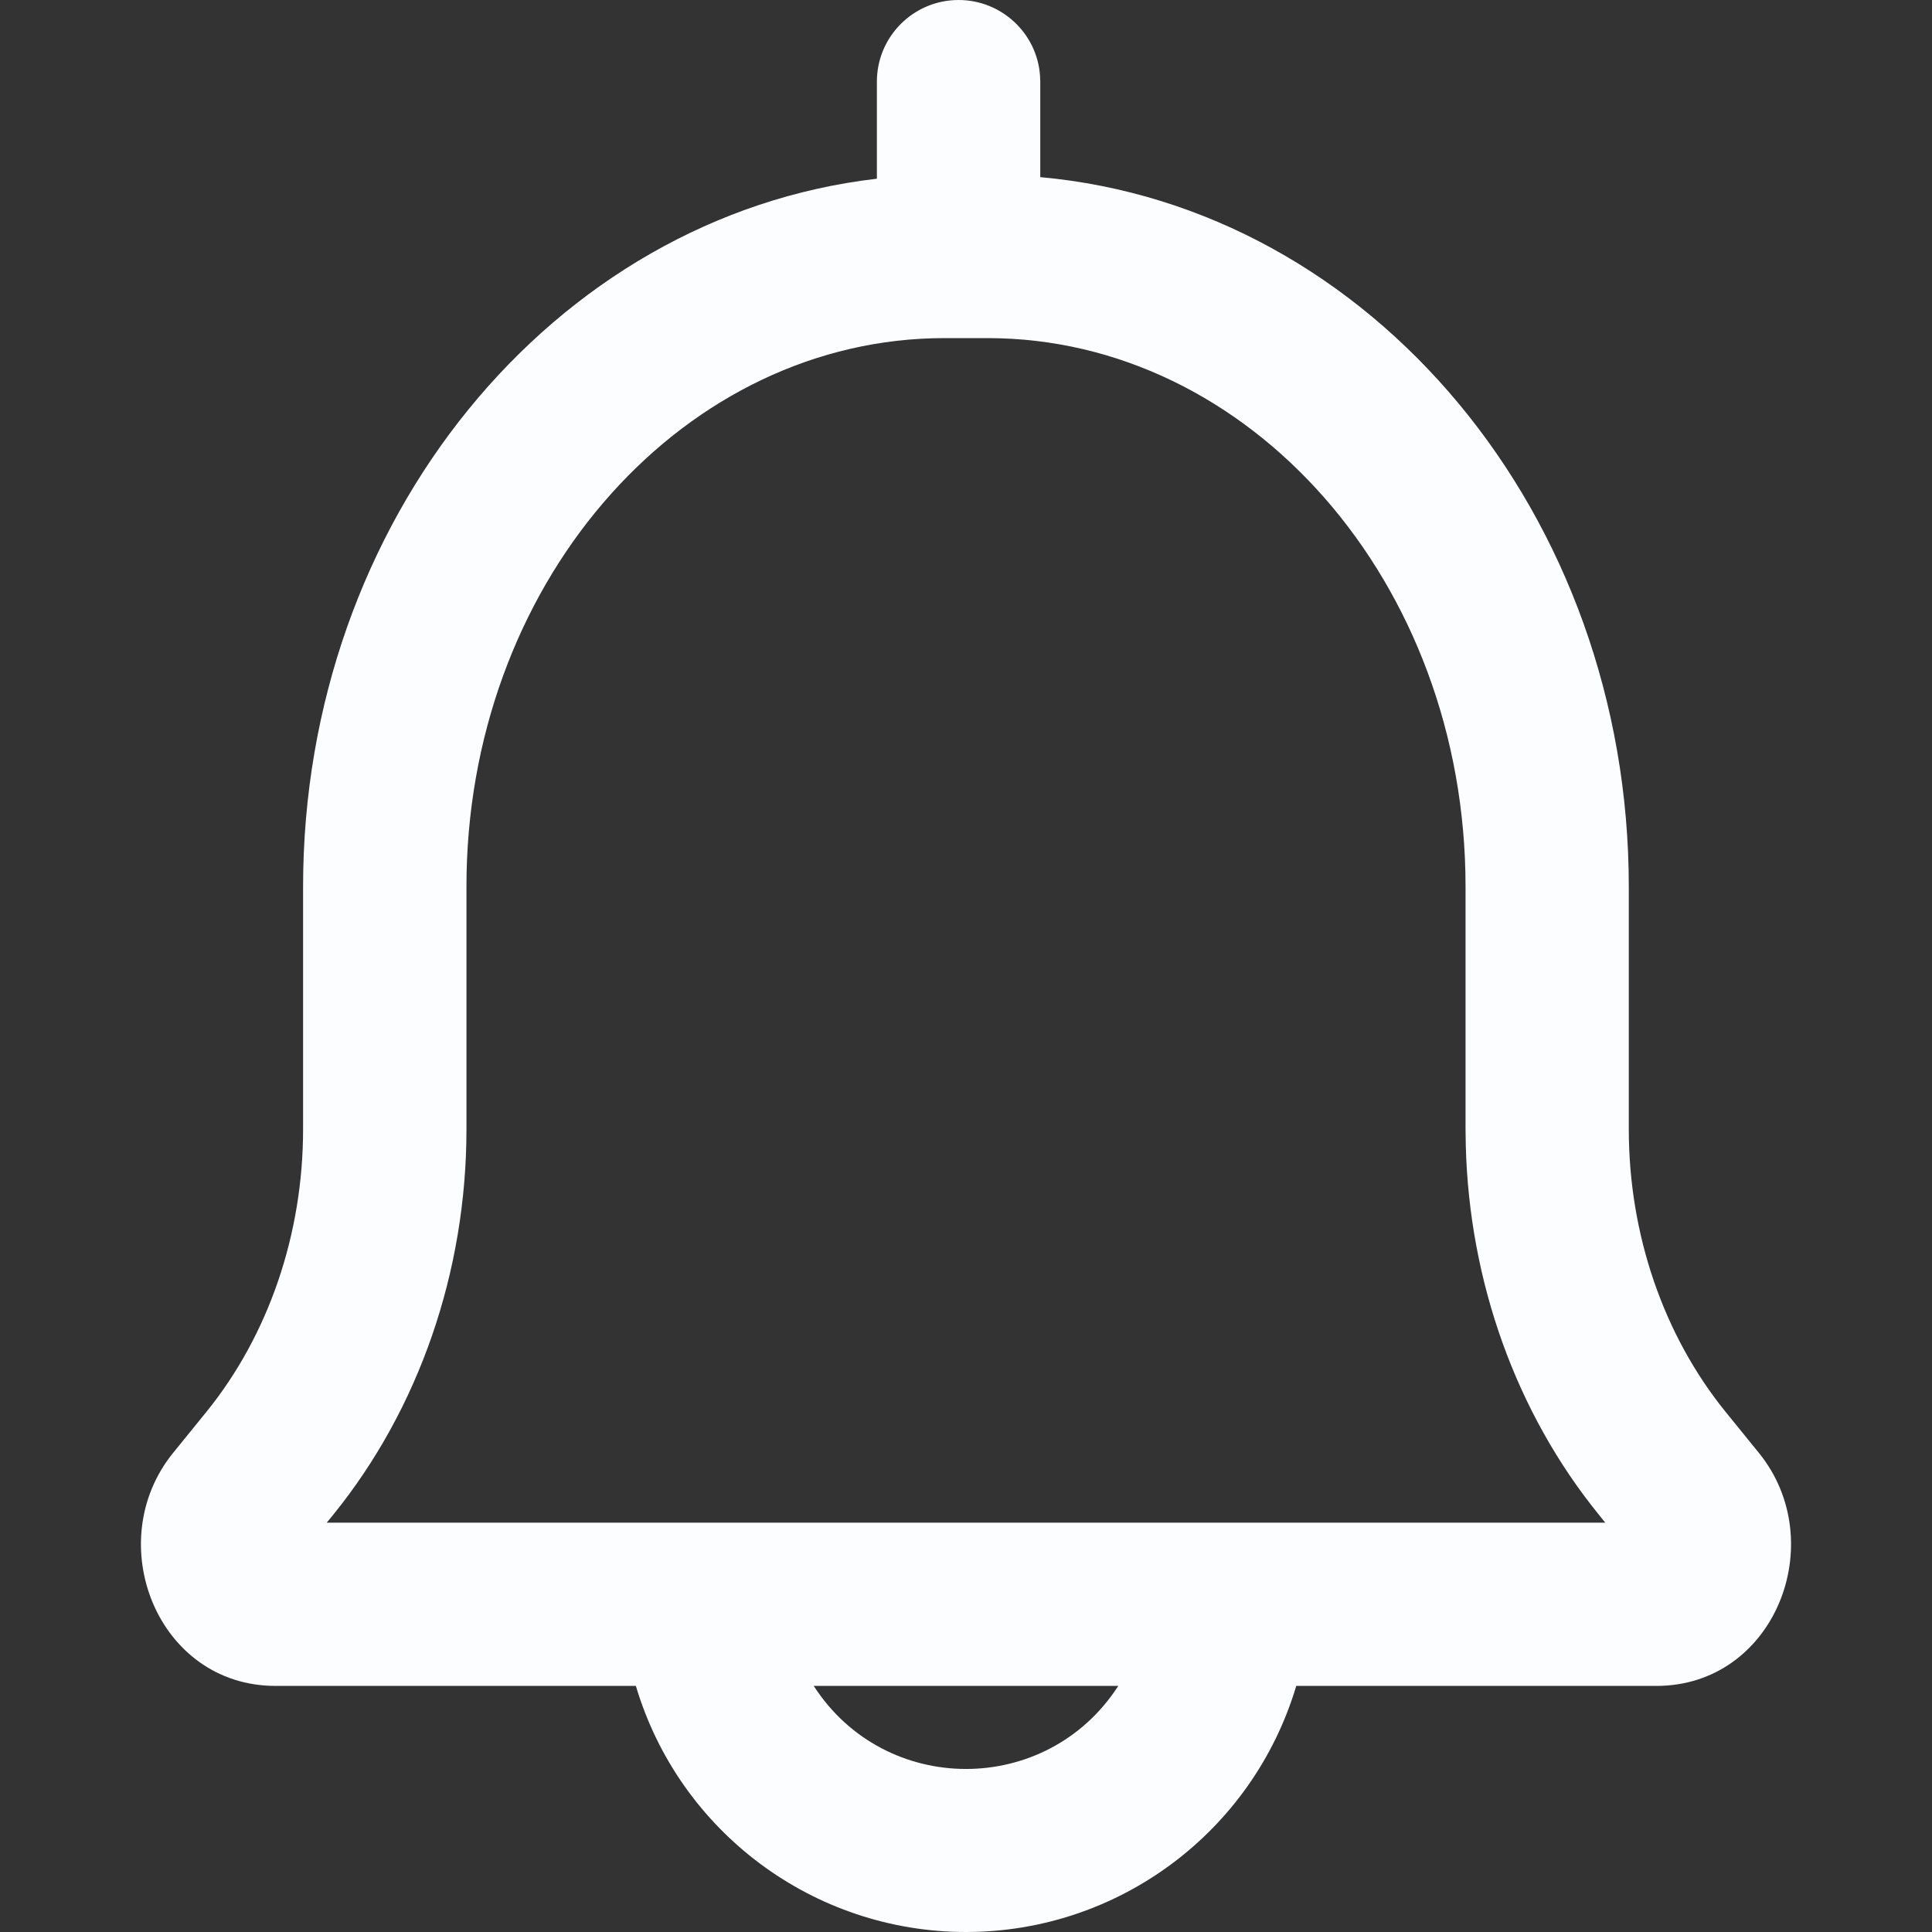 <svg xmlns="http://www.w3.org/2000/svg" xmlns:xlink="http://www.w3.org/1999/xlink" fill="none" version="1.1" width="16" height="16" viewBox="0 0 16 16"><rect x="0" y="0" width="16" height="16" fill="#333333" stroke="none"/><g><g><g><path d="M7.939,3.45068e-8C8.292,-0,8.587,0.273,8.613,0.625L8.615,0.676L8.615,1.467C11.36,1.714,13.489,4.266,13.489,7.343L13.489,9.352C13.489,10.223,13.777,11.059,14.291,11.693L14.567,12.033C15.165,12.771,14.698,13.962,13.718,13.962L10.735,13.962C10.374,15.171,9.262,16,8,16C6.738,16,5.626,15.171,5.266,13.962L2.282,13.962C1.301,13.962,0.835,12.771,1.433,12.033L1.709,11.693C2.223,11.059,2.51,10.223,2.51,9.352L2.51,7.343C2.51,4.312,4.577,1.791,7.262,1.48L7.262,0.676C7.262,0.303,7.565,3.45068e-8,7.939,3.45068e-8ZM9.261,13.962L6.739,13.962C7.33,14.879,8.67,14.879,9.261,13.962L9.261,13.962ZM8.178,2.8L7.939,2.8L7.931,2.8L7.822,2.8C5.687,2.8,3.916,4.759,3.864,7.232L3.863,7.344L3.863,9.352C3.863,10.529,3.471,11.666,2.76,12.544L2.706,12.61L13.294,12.61L13.241,12.544C12.556,11.7,12.168,10.616,12.139,9.487L12.137,9.352L12.137,7.343C12.137,4.818,10.345,2.8,8.178,2.8L8.178,2.8Z" fill="#FCFDFF" fill-opacity="1"/></g></g></g></svg>